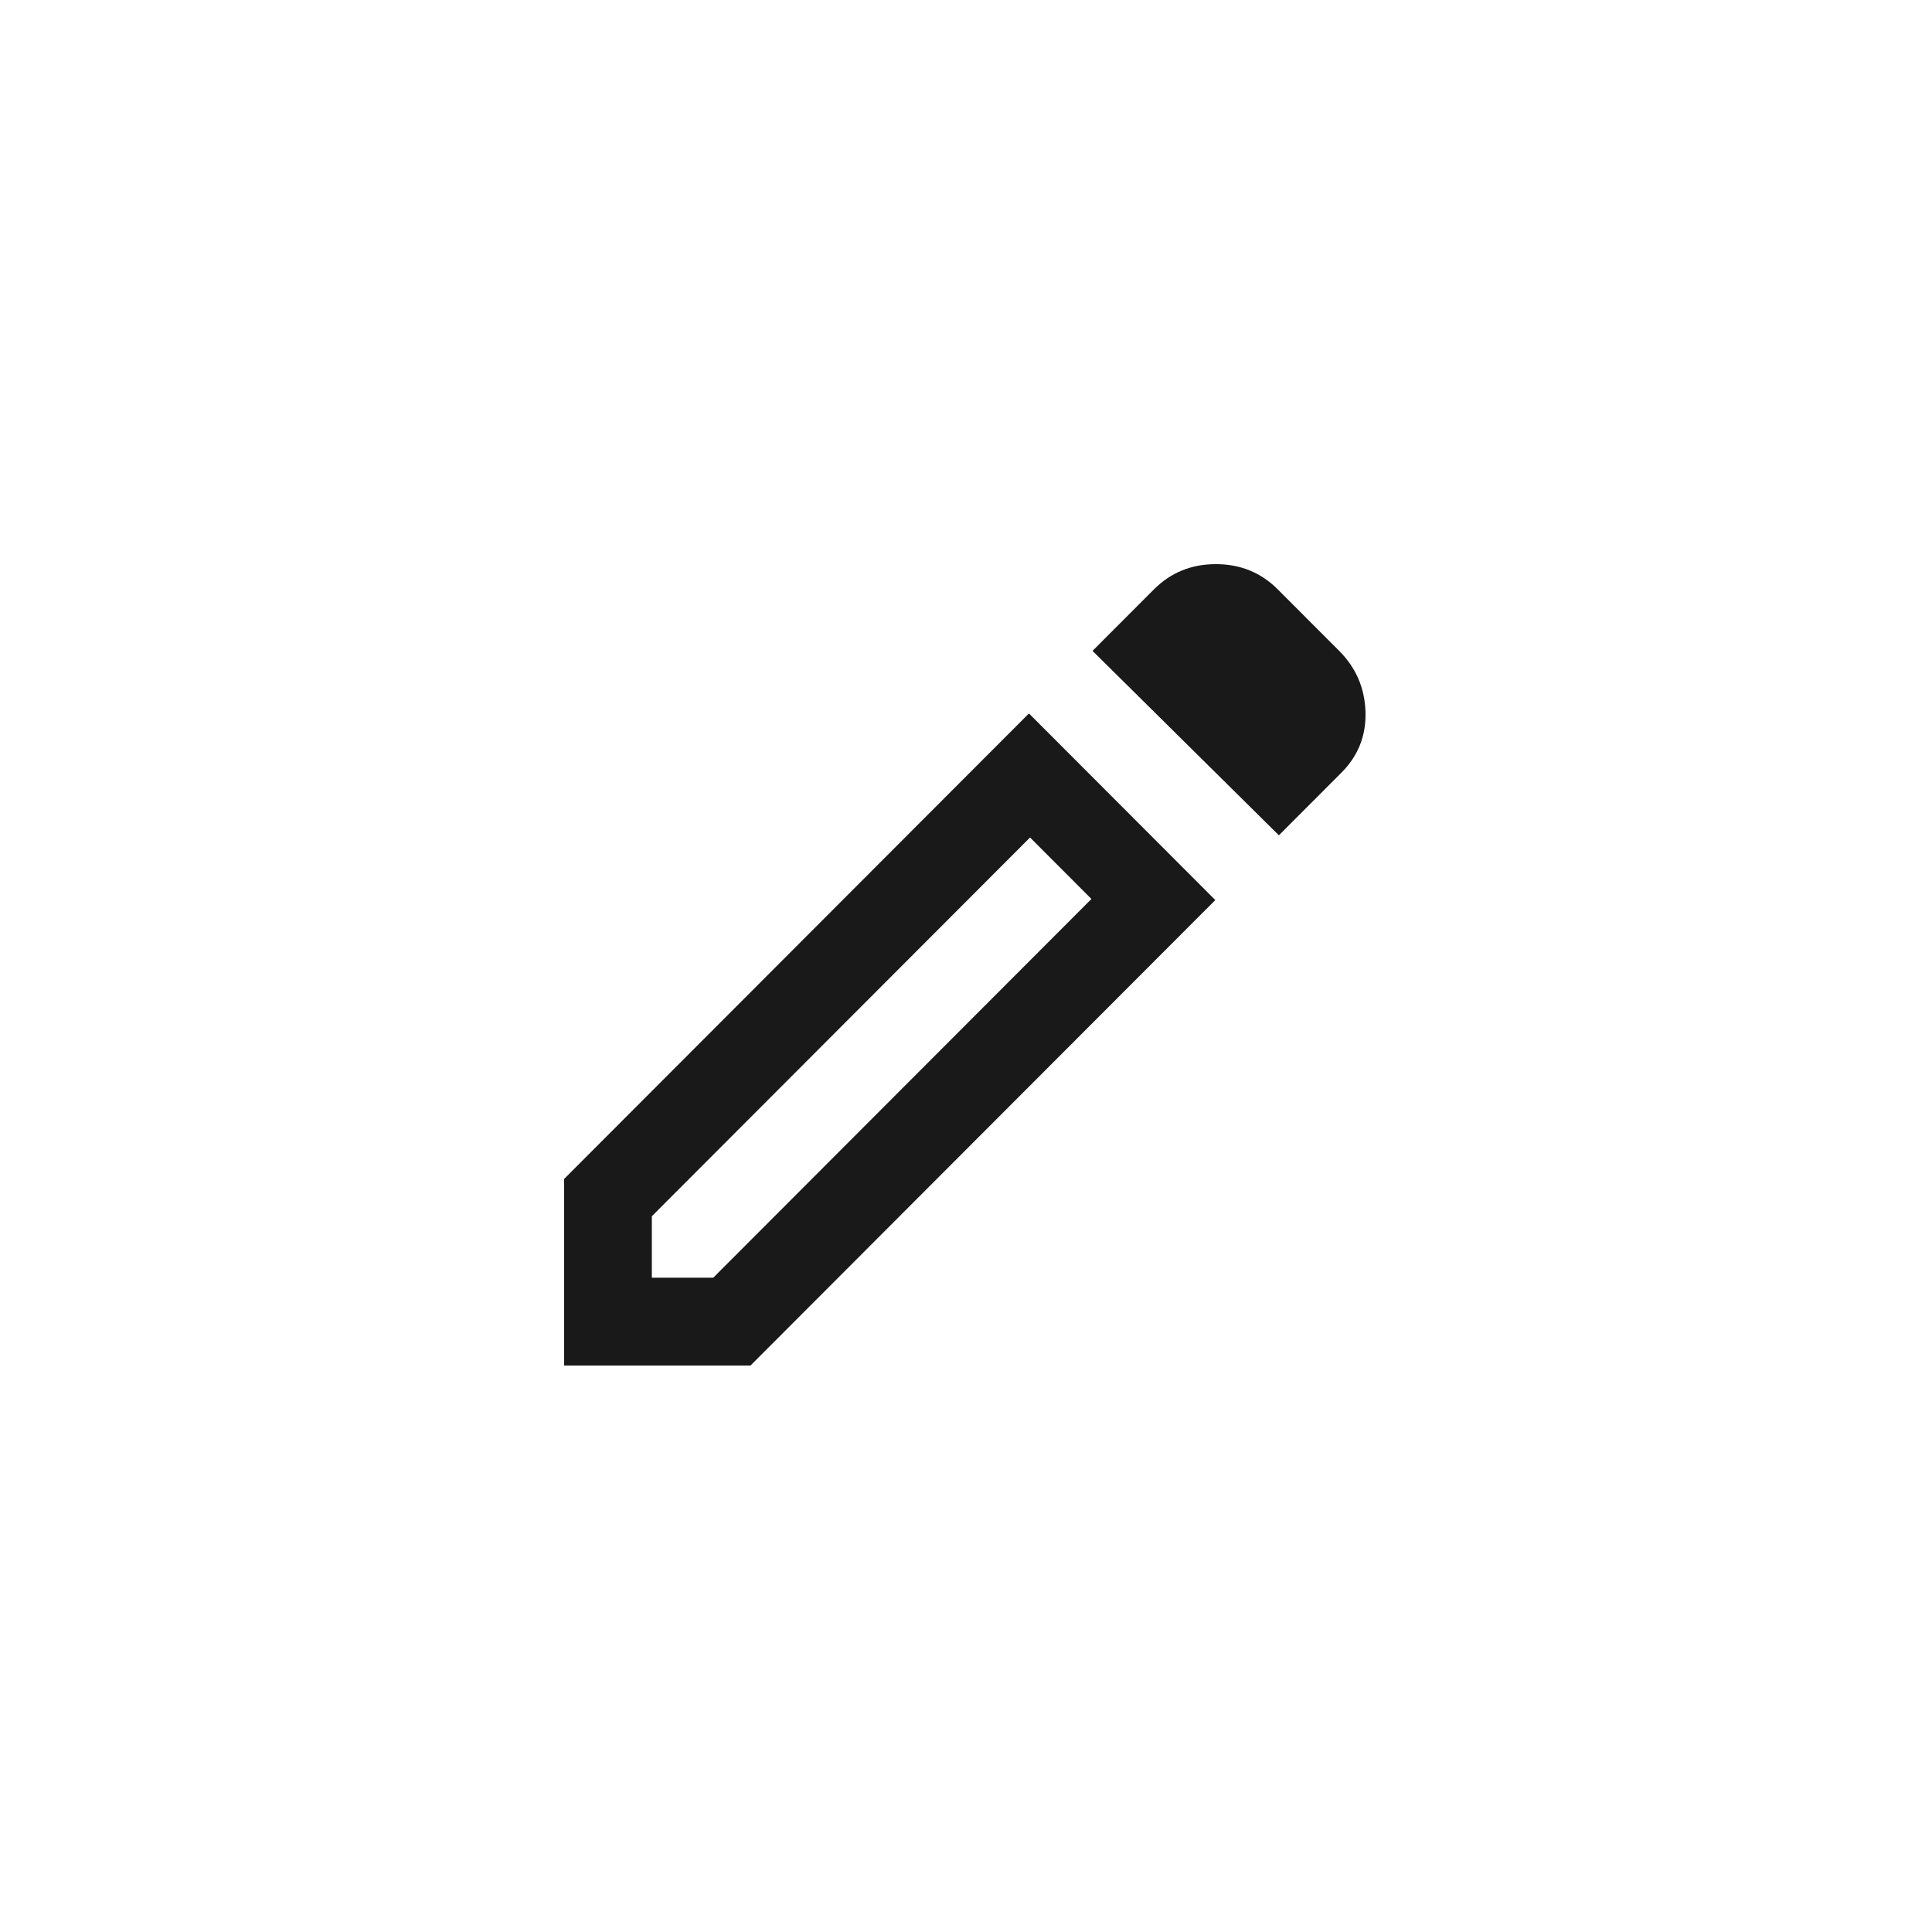 <svg width="500" height="500" viewBox="0 0 500 500" fill="none" xmlns="http://www.w3.org/2000/svg">
<path d="M168.696 330.67H184.584L282.461 232.653L266.574 216.743L168.696 314.76V330.67ZM330.975 216.175L282.745 168.445L298.632 152.534C302.983 148.178 308.328 146 314.667 146C321 146 326.341 148.178 330.691 152.534L346.578 168.445C350.928 172.801 353.198 178.059 353.387 184.218C353.576 190.37 351.496 195.624 347.146 199.981L330.975 216.175ZM314.52 232.937L194.23 353.399H146V305.101L266.29 184.639L314.52 232.937Z" fill="black" fill-opacity="0.9"/>
</svg>
